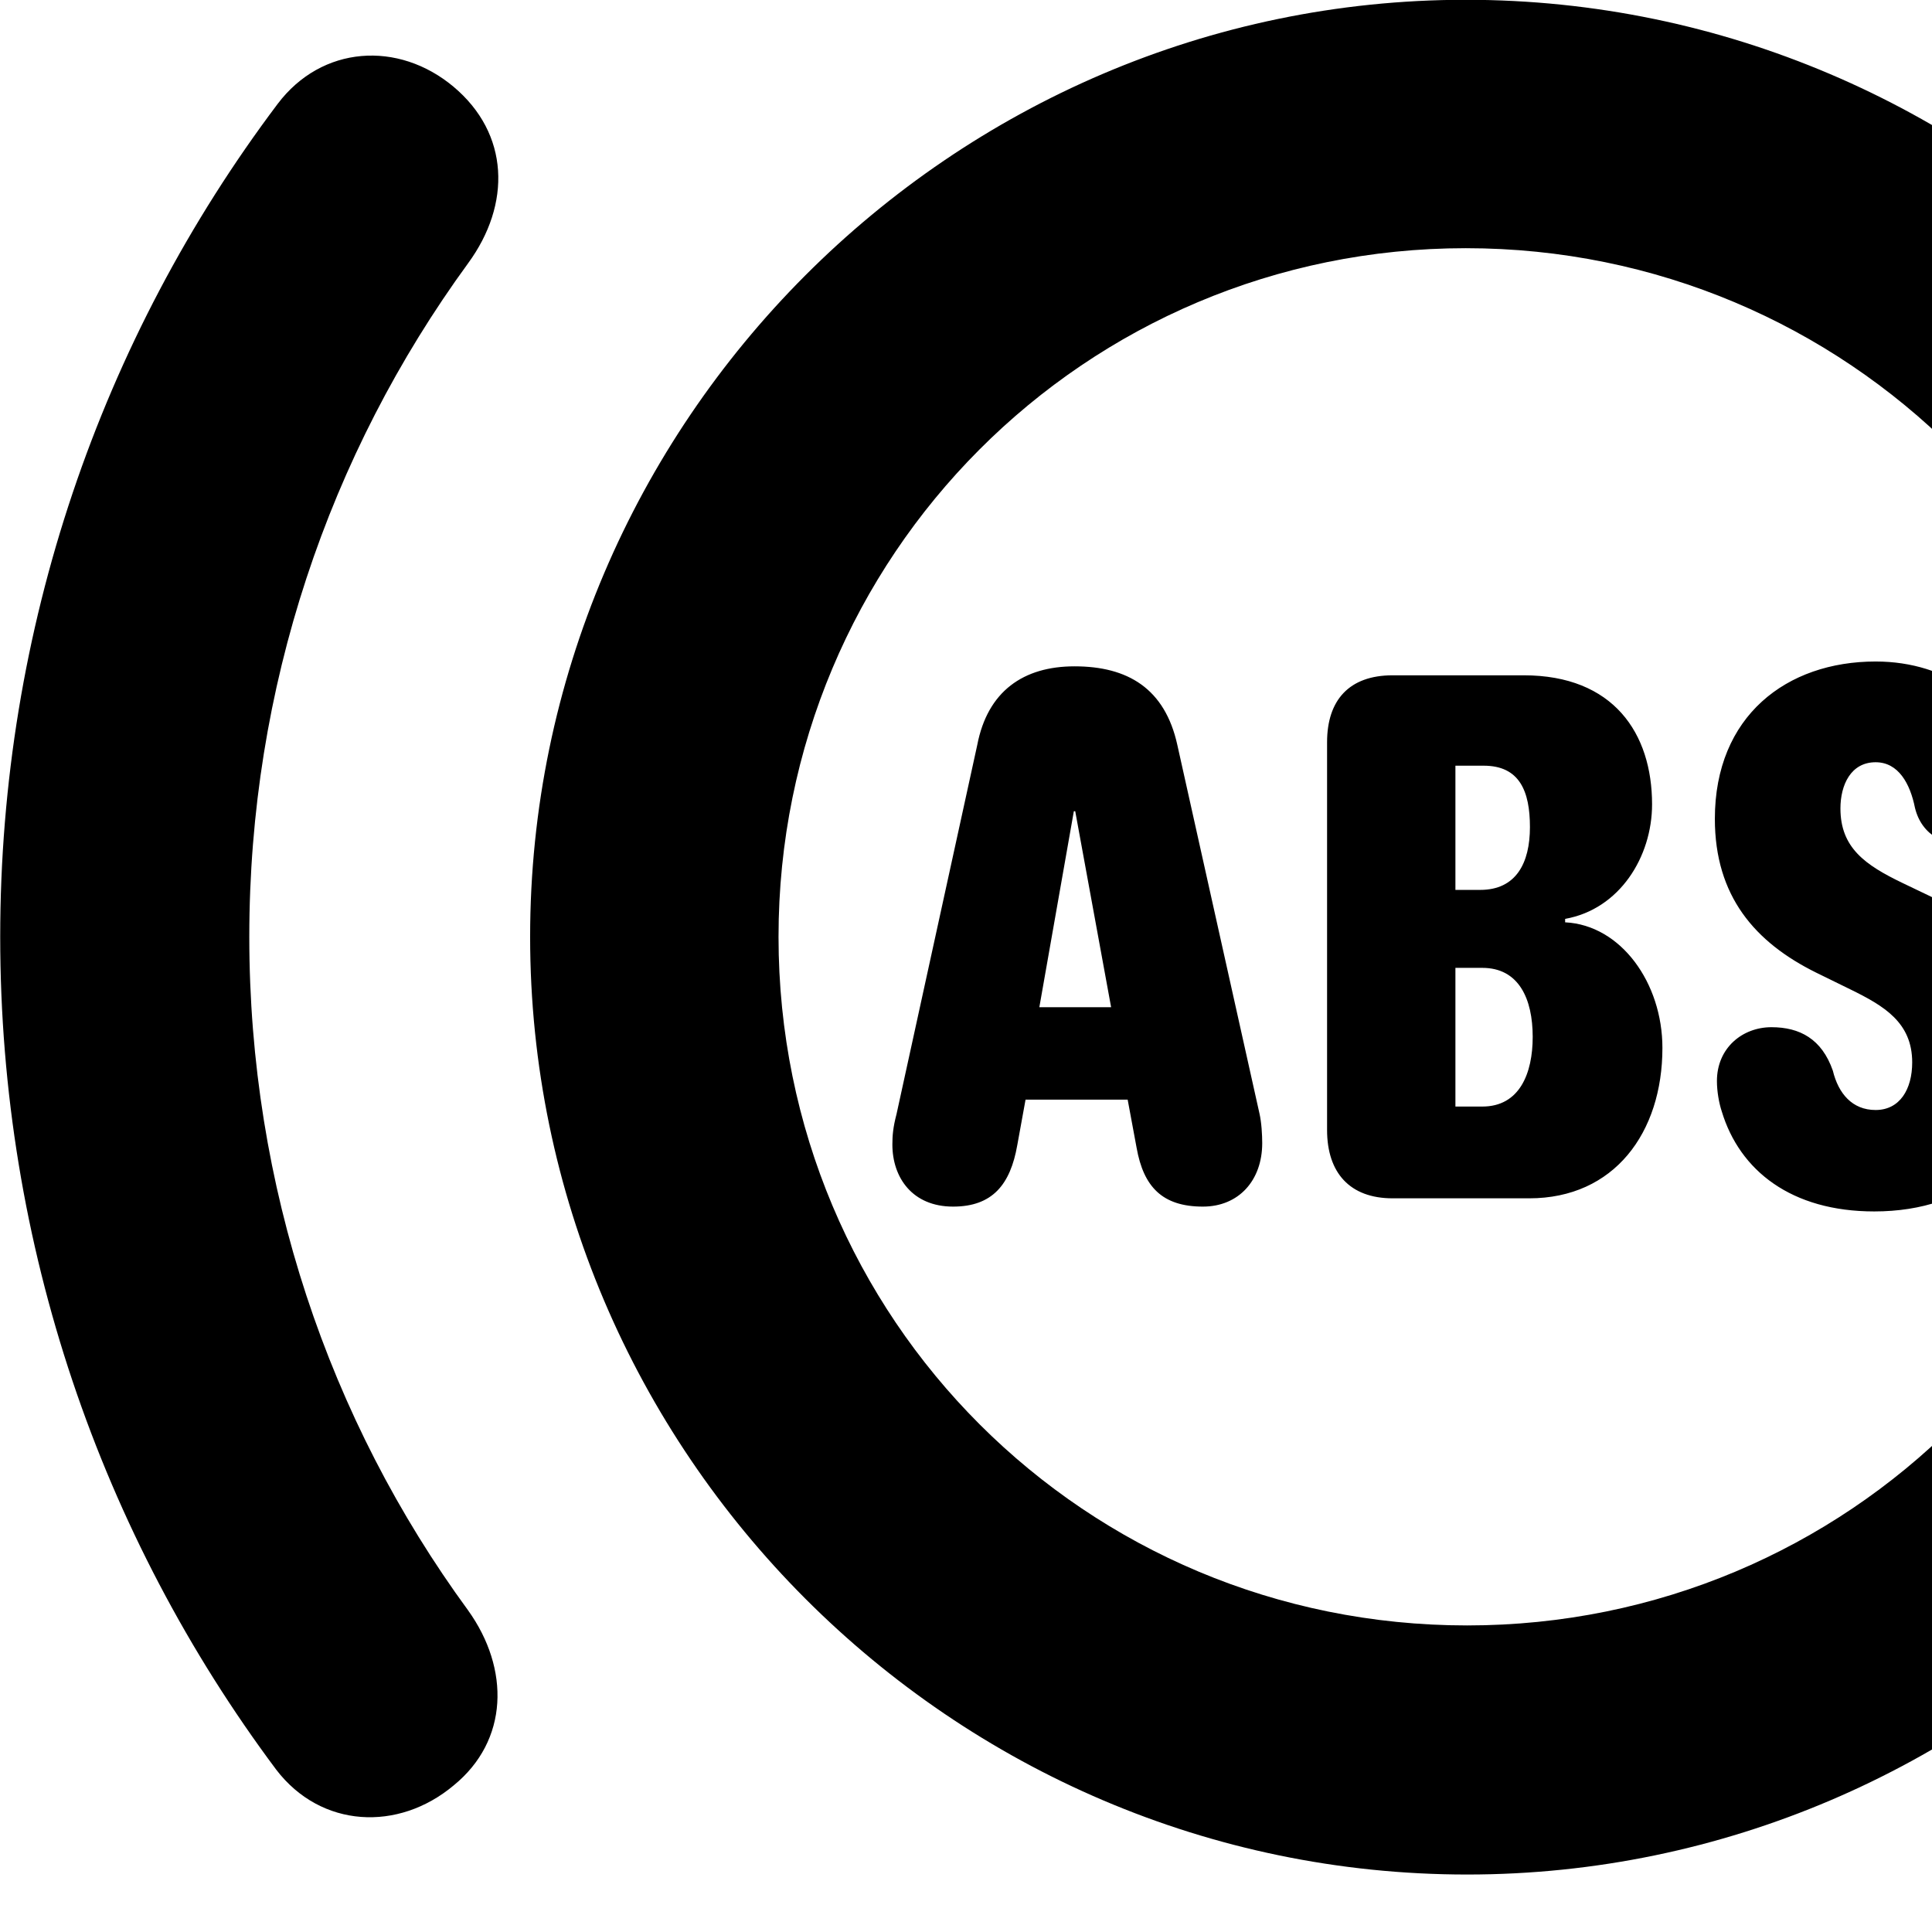 <svg xmlns="http://www.w3.org/2000/svg" viewBox="0 0 28 28" width="28" height="28">
  <path d="M21.263 27.167C28.713 27.167 34.833 21.037 34.833 13.577C34.833 6.127 28.713 -0.003 21.243 -0.003C13.793 -0.003 7.683 6.127 7.683 13.577C7.683 21.037 13.793 27.167 21.263 27.167ZM42.523 13.577C42.523 9.117 41.053 4.907 38.503 1.507C37.853 0.657 36.753 0.587 35.943 1.257C35.133 1.937 35.113 2.957 35.743 3.817C37.763 6.587 38.913 9.967 38.913 13.577C38.913 17.187 37.763 20.577 35.743 23.337C35.123 24.187 35.153 25.227 35.943 25.877C36.763 26.547 37.873 26.497 38.513 25.647C41.053 22.247 42.523 18.047 42.523 13.577ZM0.003 13.577C0.003 18.047 1.463 22.247 4.003 25.647C4.653 26.497 5.773 26.547 6.573 25.877C7.373 25.227 7.393 24.187 6.783 23.337C4.763 20.577 3.613 17.187 3.613 13.577C3.613 9.967 4.763 6.587 6.783 3.817C7.413 2.957 7.383 1.937 6.573 1.257C5.773 0.587 4.663 0.657 4.023 1.507C1.463 4.907 0.003 9.117 0.003 13.577ZM21.263 23.557C15.733 23.557 11.283 19.117 11.283 13.577C11.283 8.057 15.723 3.597 21.243 3.597C26.773 3.597 31.243 8.057 31.243 13.577C31.253 19.117 26.783 23.557 21.263 23.557ZM27.163 17.557C28.543 17.557 29.543 16.757 29.543 15.227C29.543 14.167 29.123 13.567 28.053 13.027L27.573 12.797C27.033 12.537 26.673 12.287 26.673 11.717C26.673 11.377 26.823 11.047 27.183 11.047C27.513 11.047 27.683 11.357 27.753 11.707C27.853 12.117 28.203 12.277 28.633 12.277C29.083 12.277 29.383 11.967 29.383 11.507C29.383 11.377 29.353 11.237 29.283 11.017C29.023 10.197 28.233 9.587 27.183 9.587C25.893 9.587 24.853 10.377 24.853 11.867C24.853 12.987 25.433 13.657 26.323 14.097L26.813 14.337C27.303 14.577 27.713 14.817 27.713 15.397C27.713 15.787 27.533 16.087 27.183 16.087C26.843 16.087 26.643 15.847 26.563 15.517C26.403 15.057 26.083 14.887 25.673 14.887C25.253 14.887 24.883 15.187 24.883 15.667C24.883 15.817 24.913 15.987 24.953 16.107C25.213 16.967 25.963 17.557 27.163 17.557ZM13.813 17.487C14.383 17.487 14.643 17.167 14.743 16.597L14.863 15.937H16.343L16.473 16.637C16.573 17.197 16.843 17.487 17.433 17.487C17.953 17.487 18.293 17.107 18.293 16.567C18.293 16.447 18.283 16.267 18.253 16.137L17.063 10.797C16.883 9.977 16.343 9.657 15.573 9.657C14.833 9.657 14.313 10.017 14.163 10.797L12.993 16.147C12.943 16.337 12.933 16.457 12.933 16.587C12.933 17.067 13.223 17.487 13.813 17.487ZM20.183 17.367H22.163C23.393 17.367 24.093 16.417 24.093 15.187C24.093 14.247 23.493 13.407 22.683 13.367V13.317C23.473 13.177 23.943 12.417 23.943 11.657C23.943 10.627 23.383 9.787 22.083 9.787H20.183C19.553 9.787 19.233 10.147 19.233 10.757V16.377C19.233 16.997 19.563 17.367 20.183 17.367ZM21.093 12.897V11.097H21.503C22.023 11.097 22.173 11.467 22.173 11.987C22.173 12.507 21.973 12.897 21.453 12.897ZM15.063 14.597L15.563 11.757H15.583L16.103 14.597ZM21.093 16.037V14.027H21.483C22.013 14.027 22.213 14.477 22.213 15.027C22.213 15.557 22.023 16.037 21.483 16.037Z" />
</svg>